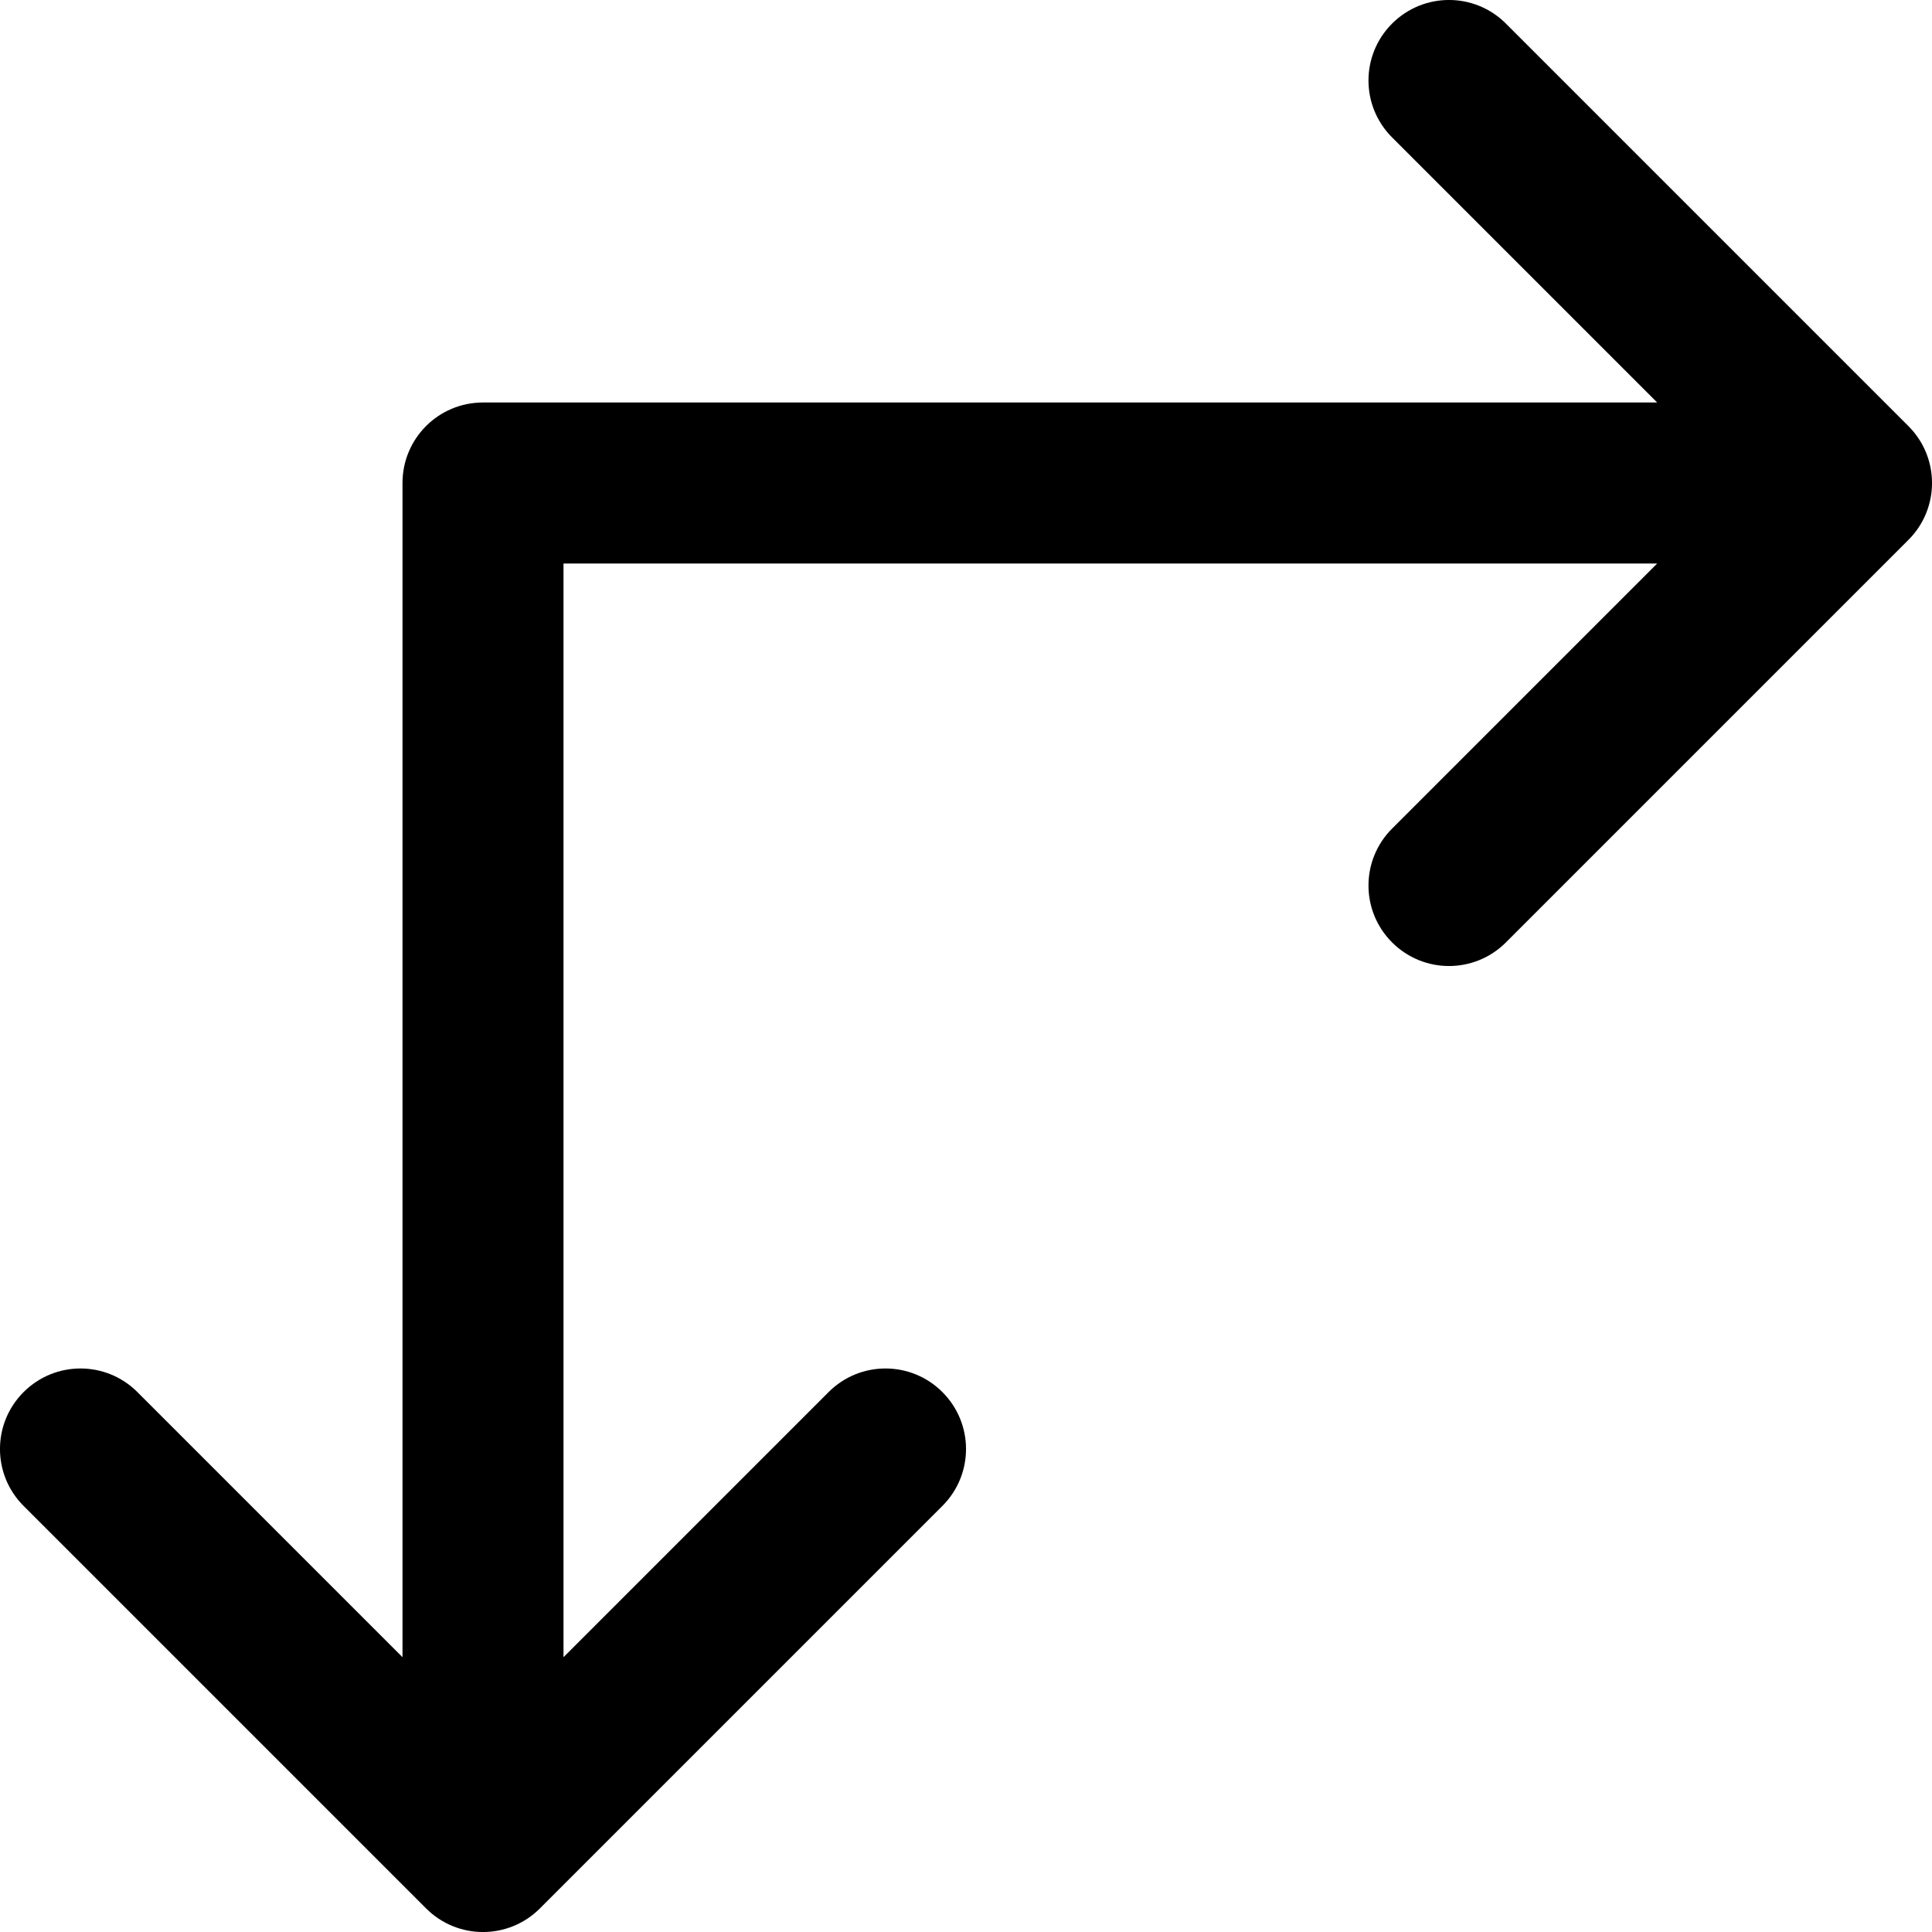 <?xml version="1.0" encoding="utf-8"?>
<!-- Generator: Adobe Illustrator 19.2.1, SVG Export Plug-In . SVG Version: 6.00 Build 0)  -->
<svg version="1.1" xmlns="http://www.w3.org/2000/svg" xmlns:xlink="http://www.w3.org/1999/xlink" x="0px" y="0px" width="24px"
	 height="24px" viewBox="0 0 24 24" enable-background="new 0 0 24 24" xml:space="preserve">
<g id="Filled_Icons_1_">
	<g id="Filled_Icons">
		<path d="M23.707,5.293l-5-5c-0.391-0.391-1.023-0.391-1.414,0c-0.391,0.391-0.391,1.023,0,1.414L20.586,5H6C5.447,5,5,5.447,5,6
			v14.586l-3.293-3.293c-0.391-0.391-1.023-0.391-1.414,0c-0.391,0.391-0.391,1.023,0,1.414l5,5c0.391,0.391,1.023,0.391,1.414,0
			l5-5c0.391-0.391,0.391-1.023,0-1.414c-0.391-0.391-1.023-0.391-1.414,0L7,20.586V7h13.586l-3.293,3.293
			c-0.391,0.391-0.391,1.023,0,1.414c0.391,0.391,1.023,0.391,1.414,0l5-5C24.098,6.316,24.098,5.684,23.707,5.293z"/>
	</g>
	<g id="New_icons">
	</g>
</g>
<g id="Invisible_Shape">
	<rect fill="none" width="24" height="24"/>
</g>
</svg>

